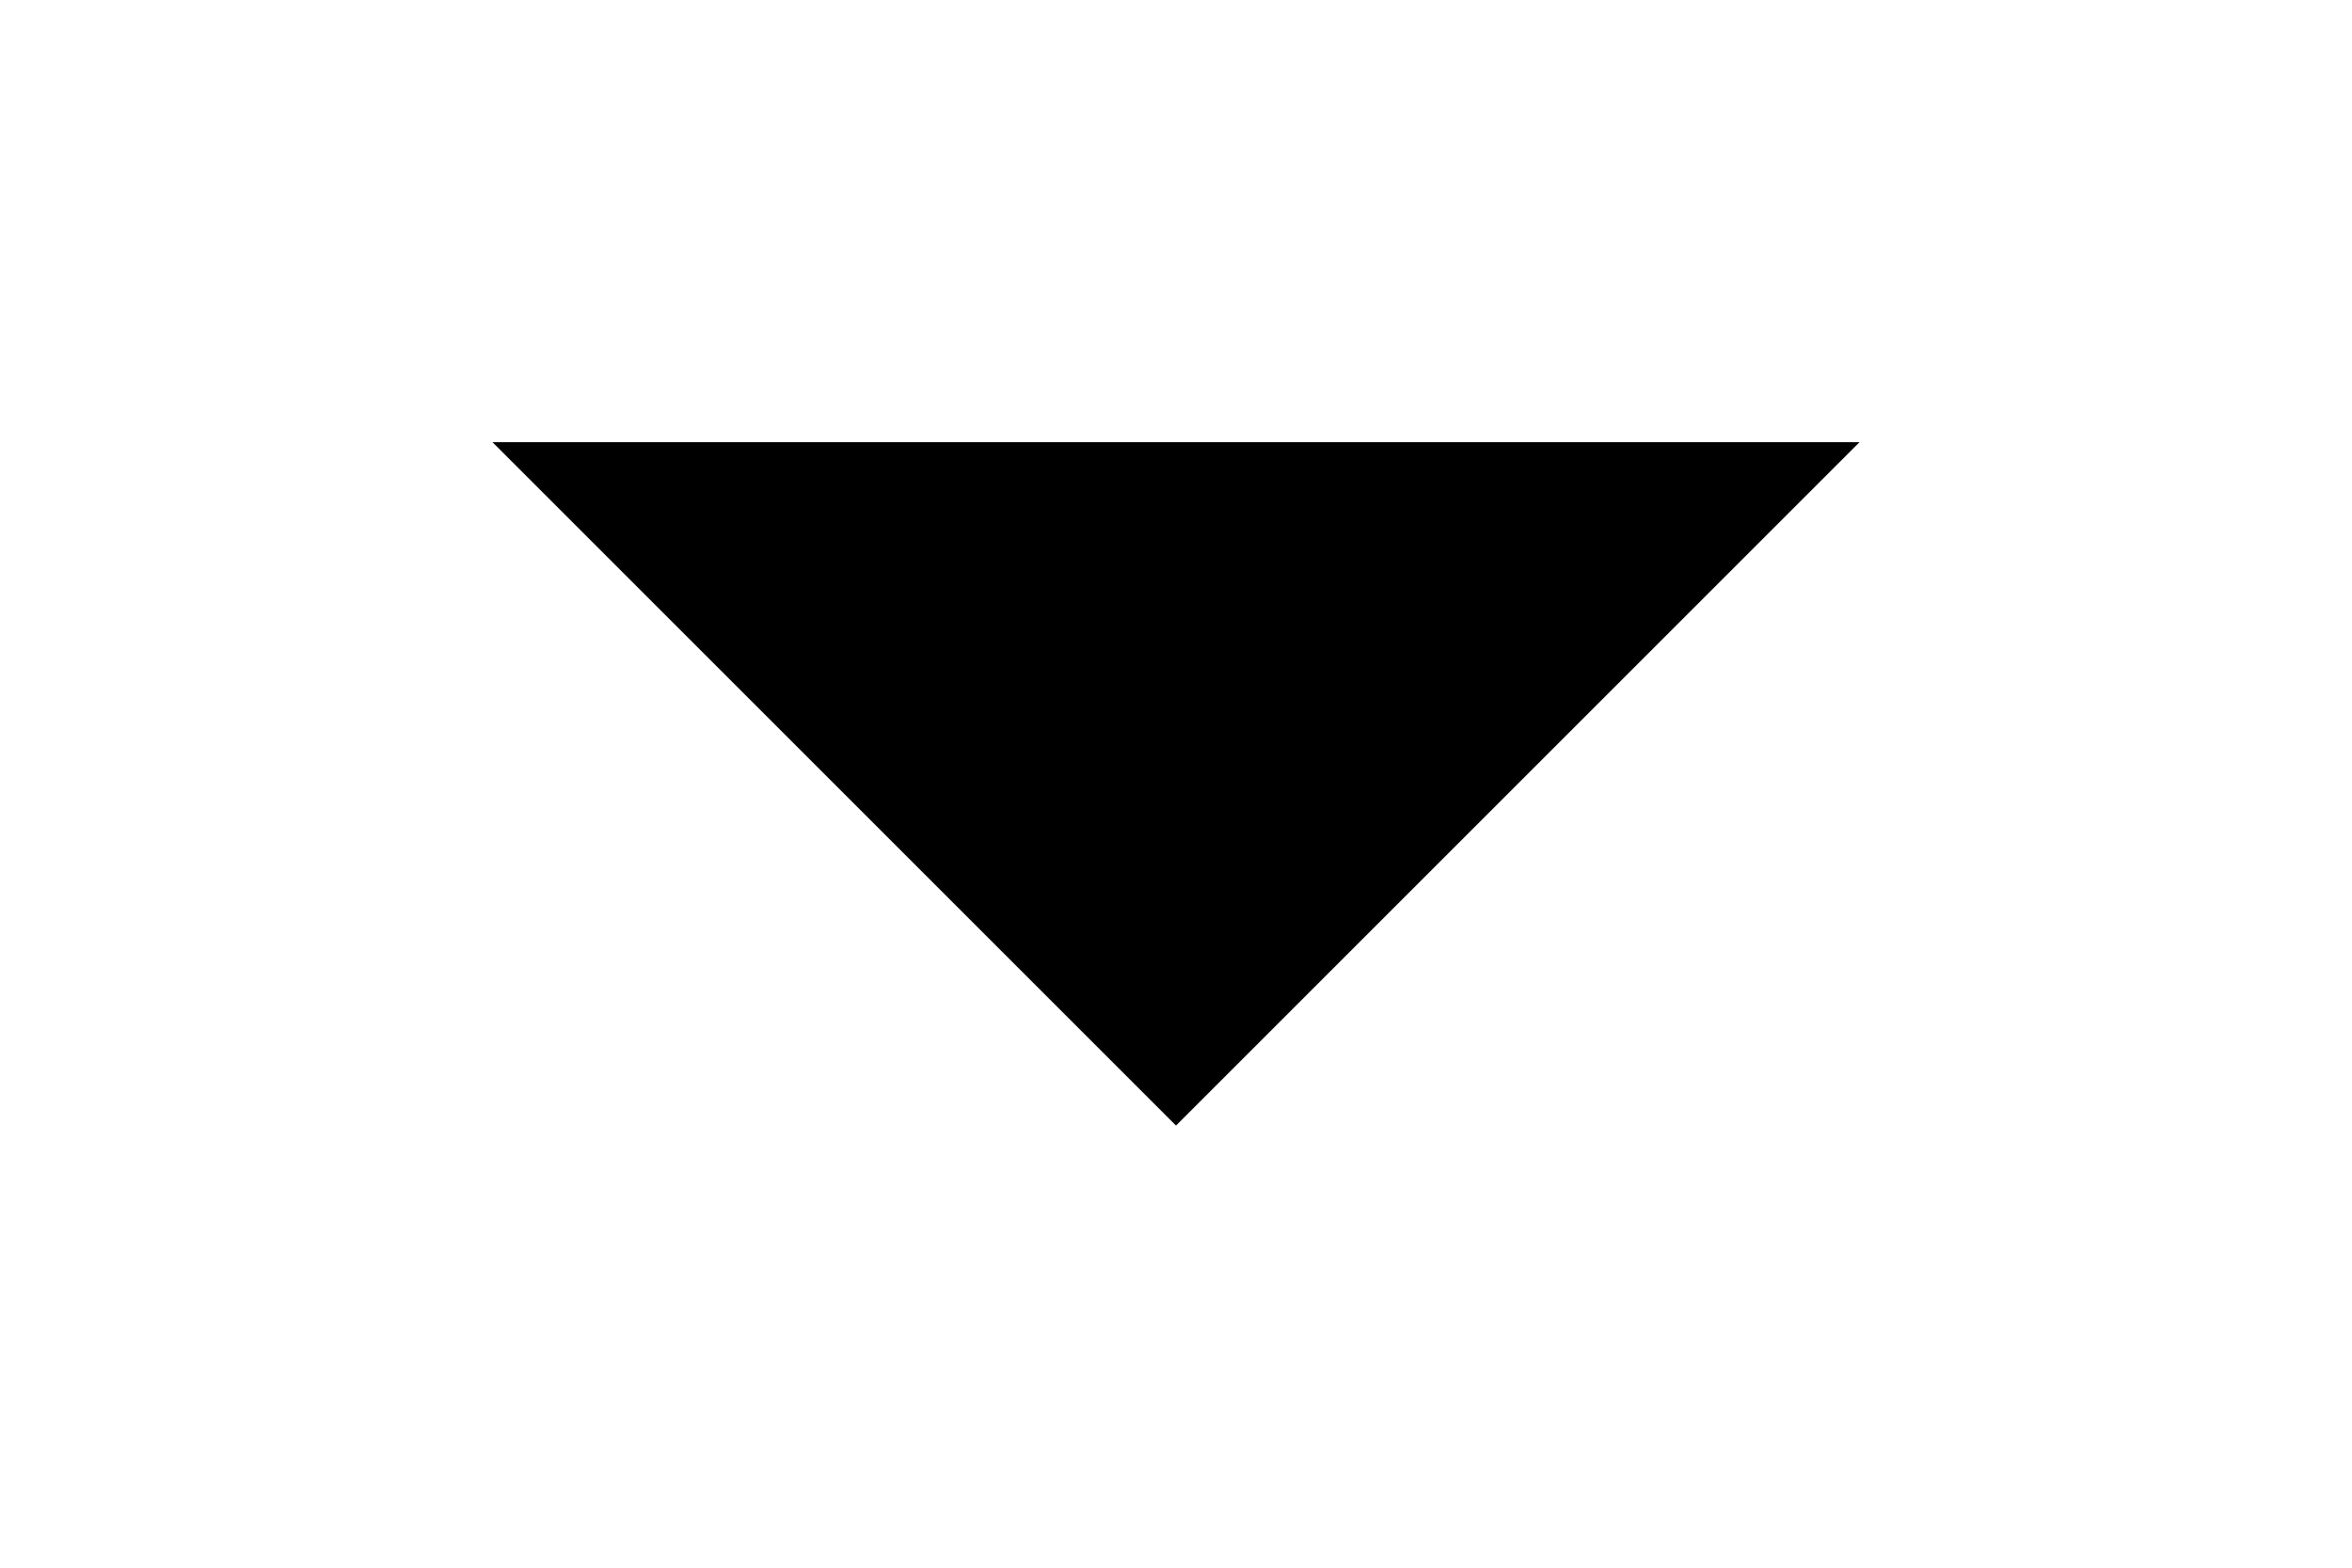 <svg t="1604403538076" viewBox="0 0 1024 1024" version="1.1" xmlns="http://www.w3.org/2000/svg" p-id="3061" width="12" height="8"><path d="M65.583 288.791l446.417 446.417 446.417-446.417z" p-id="3062"></path></svg>